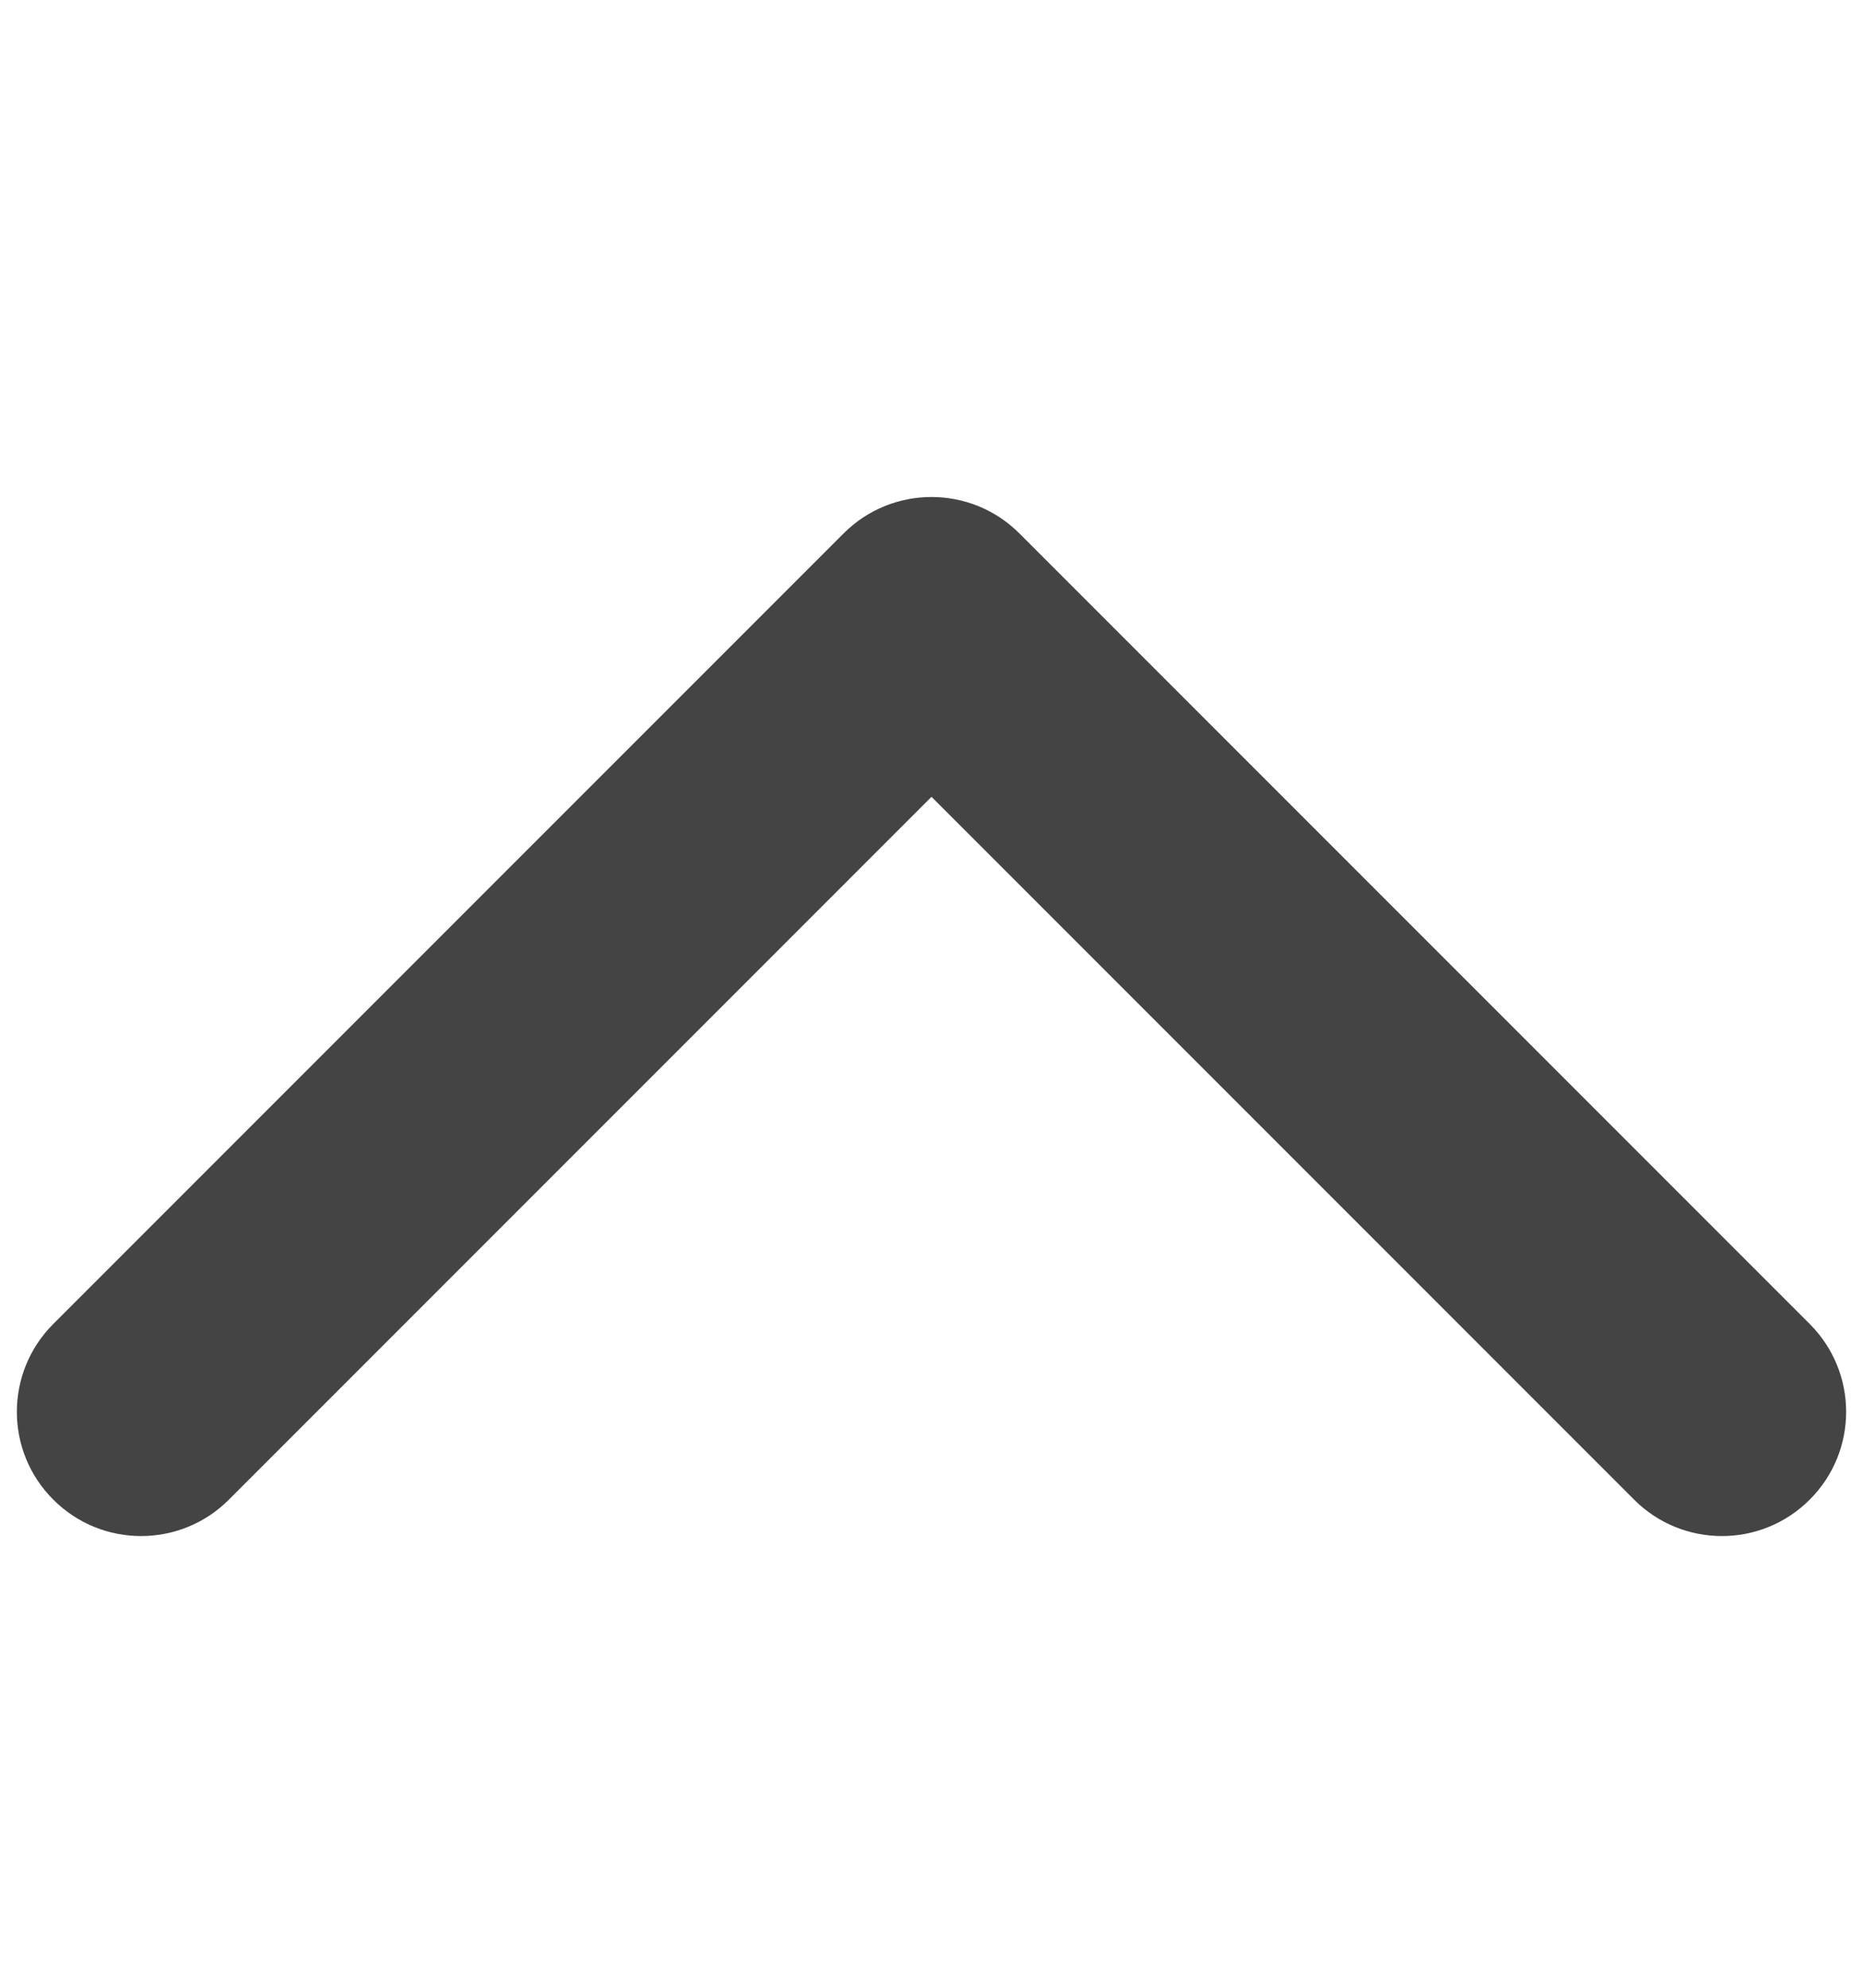 <svg width="15" height="16" viewBox="0 0 15 16" fill="none" xmlns="http://www.w3.org/2000/svg">
<path d="M8.207 4.293C7.817 3.903 7.183 3.903 6.793 4.293L0.429 10.657C0.038 11.048 0.038 11.681 0.429 12.071C0.819 12.462 1.453 12.462 1.843 12.071L7.5 6.414L13.157 12.071C13.547 12.462 14.181 12.462 14.571 12.071C14.962 11.681 14.962 11.048 14.571 10.657L8.207 4.293ZM8.5 6V5H6.5V6H8.5Z" fill="#444444"/>
</svg>
